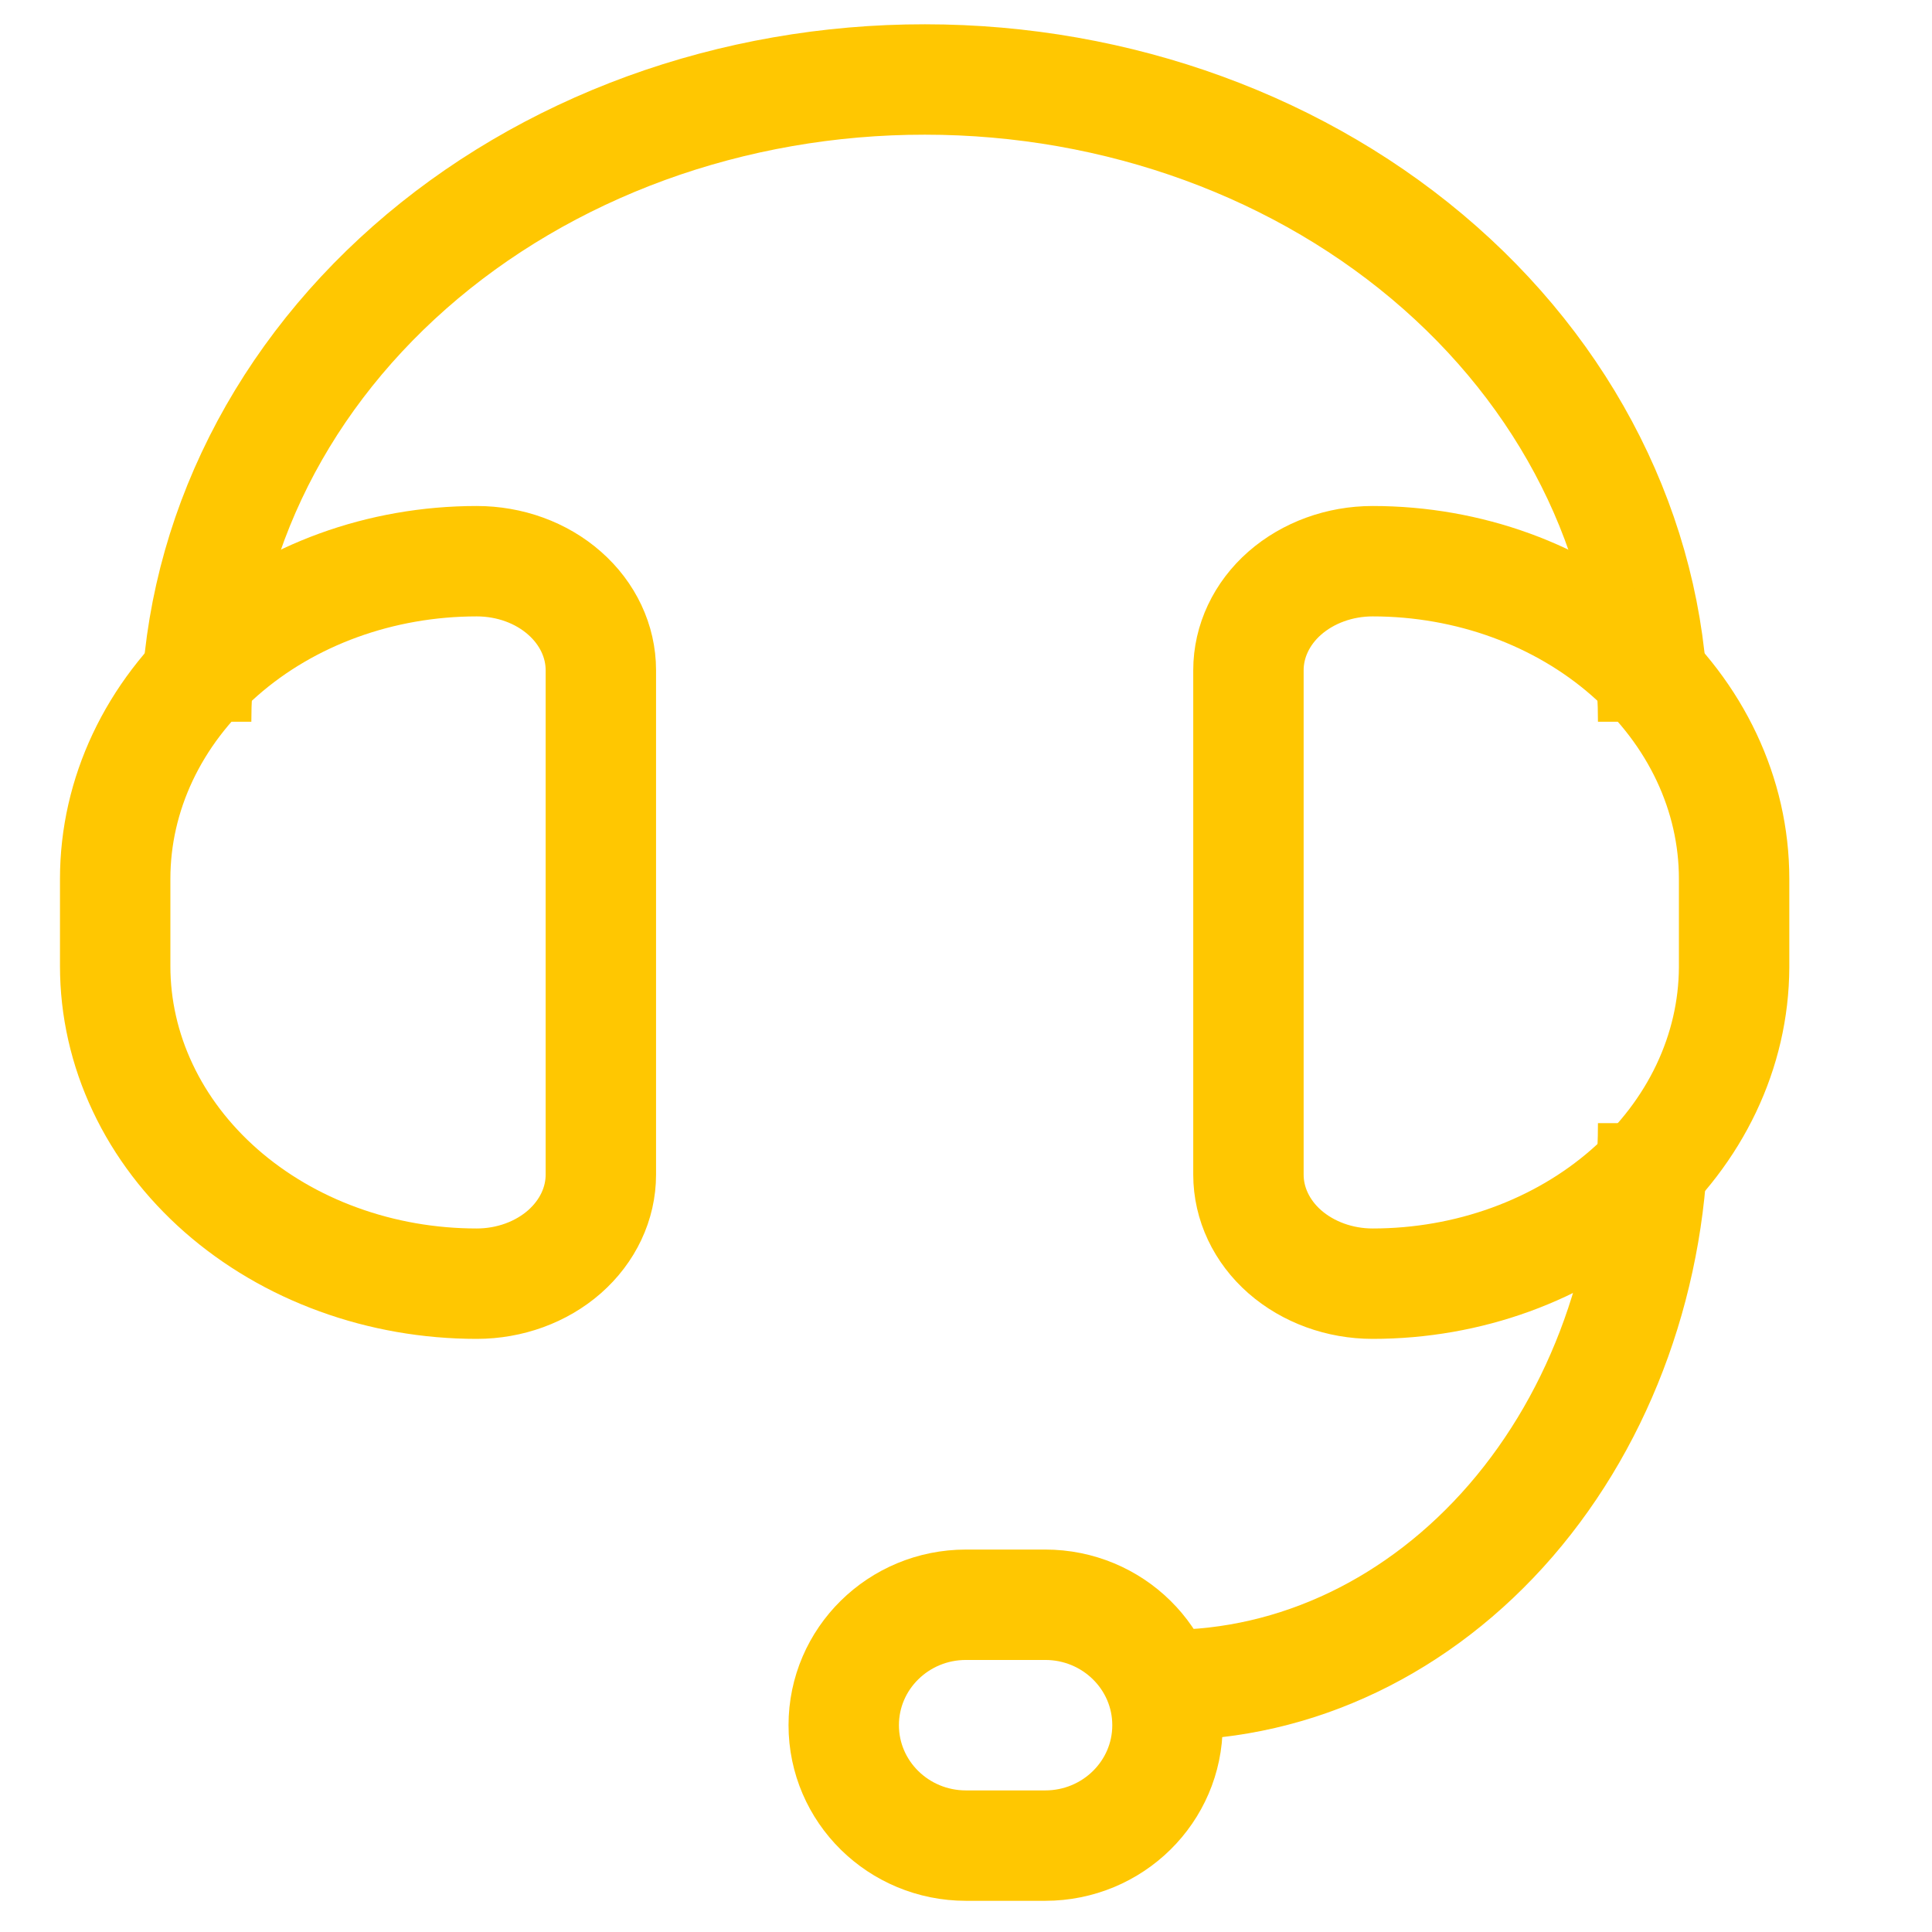 <svg width="21" height="21" viewBox="0 0 21 21" fill="none" xmlns="http://www.w3.org/2000/svg">
<g clip-path="url(#clip0_1_1235)">
<path d="M17.969 12.208C17.969 13.828 17.413 15.381 16.423 16.527C15.433 17.672 14.09 18.316 12.69 18.316" stroke="#FFC701" stroke-width="1.2" stroke-miterlimit="10"/>
<path d="M2.132 7.845C2.132 6.928 2.337 6.019 2.735 5.172C3.133 4.324 3.717 3.555 4.453 2.906C5.188 2.258 6.062 1.744 7.023 1.393C7.984 1.043 9.014 0.863 10.054 0.864C12.154 0.864 14.167 1.6 15.651 2.909C17.135 4.218 17.969 5.993 17.969 7.845" stroke="#FFC701" stroke-width="1.2" stroke-miterlimit="10"/>
<path d="M5.182 6.1C5.54 6.1 5.883 6.224 6.136 6.447C6.389 6.669 6.531 6.971 6.531 7.285V12.768C6.531 13.082 6.389 13.383 6.136 13.606C5.883 13.828 5.54 13.953 5.182 13.953C4.666 13.953 4.155 13.864 3.678 13.69C3.201 13.517 2.768 13.262 2.403 12.942C2.038 12.621 1.748 12.241 1.551 11.822C1.353 11.403 1.252 10.954 1.252 10.501V9.552C1.252 8.636 1.666 7.758 2.403 7.111C3.14 6.463 4.139 6.1 5.182 6.1Z" stroke="#FFC701" stroke-width="1.2" stroke-miterlimit="10"/>
<path d="M14.92 13.953C14.562 13.953 14.219 13.828 13.965 13.606C13.712 13.384 13.57 13.082 13.57 12.768V7.285C13.57 6.971 13.712 6.669 13.965 6.447C14.219 6.225 14.562 6.1 14.92 6.1C15.962 6.1 16.961 6.464 17.698 7.111C18.435 7.758 18.849 8.637 18.849 9.552V10.515C18.845 11.428 18.429 12.303 17.692 12.947C16.956 13.591 15.959 13.953 14.92 13.953Z" stroke="#FFC701" stroke-width="1.2" stroke-miterlimit="10"/>
<path d="M11.361 17.443H10.5C9.766 17.443 9.171 18.029 9.171 18.752C9.171 19.475 9.766 20.061 10.5 20.061H11.361C12.095 20.061 12.69 19.475 12.69 18.752C12.69 18.029 12.095 17.443 11.361 17.443Z" stroke="#FFC701" stroke-width="1.2" stroke-miterlimit="10"/>
</g>
<defs>
<clipPath id="clip0_1_1235">
<rect width="20" height="20.797" fill="white" transform="translate(0.051 0.064)"/>
</clipPath>
</defs>
</svg>
